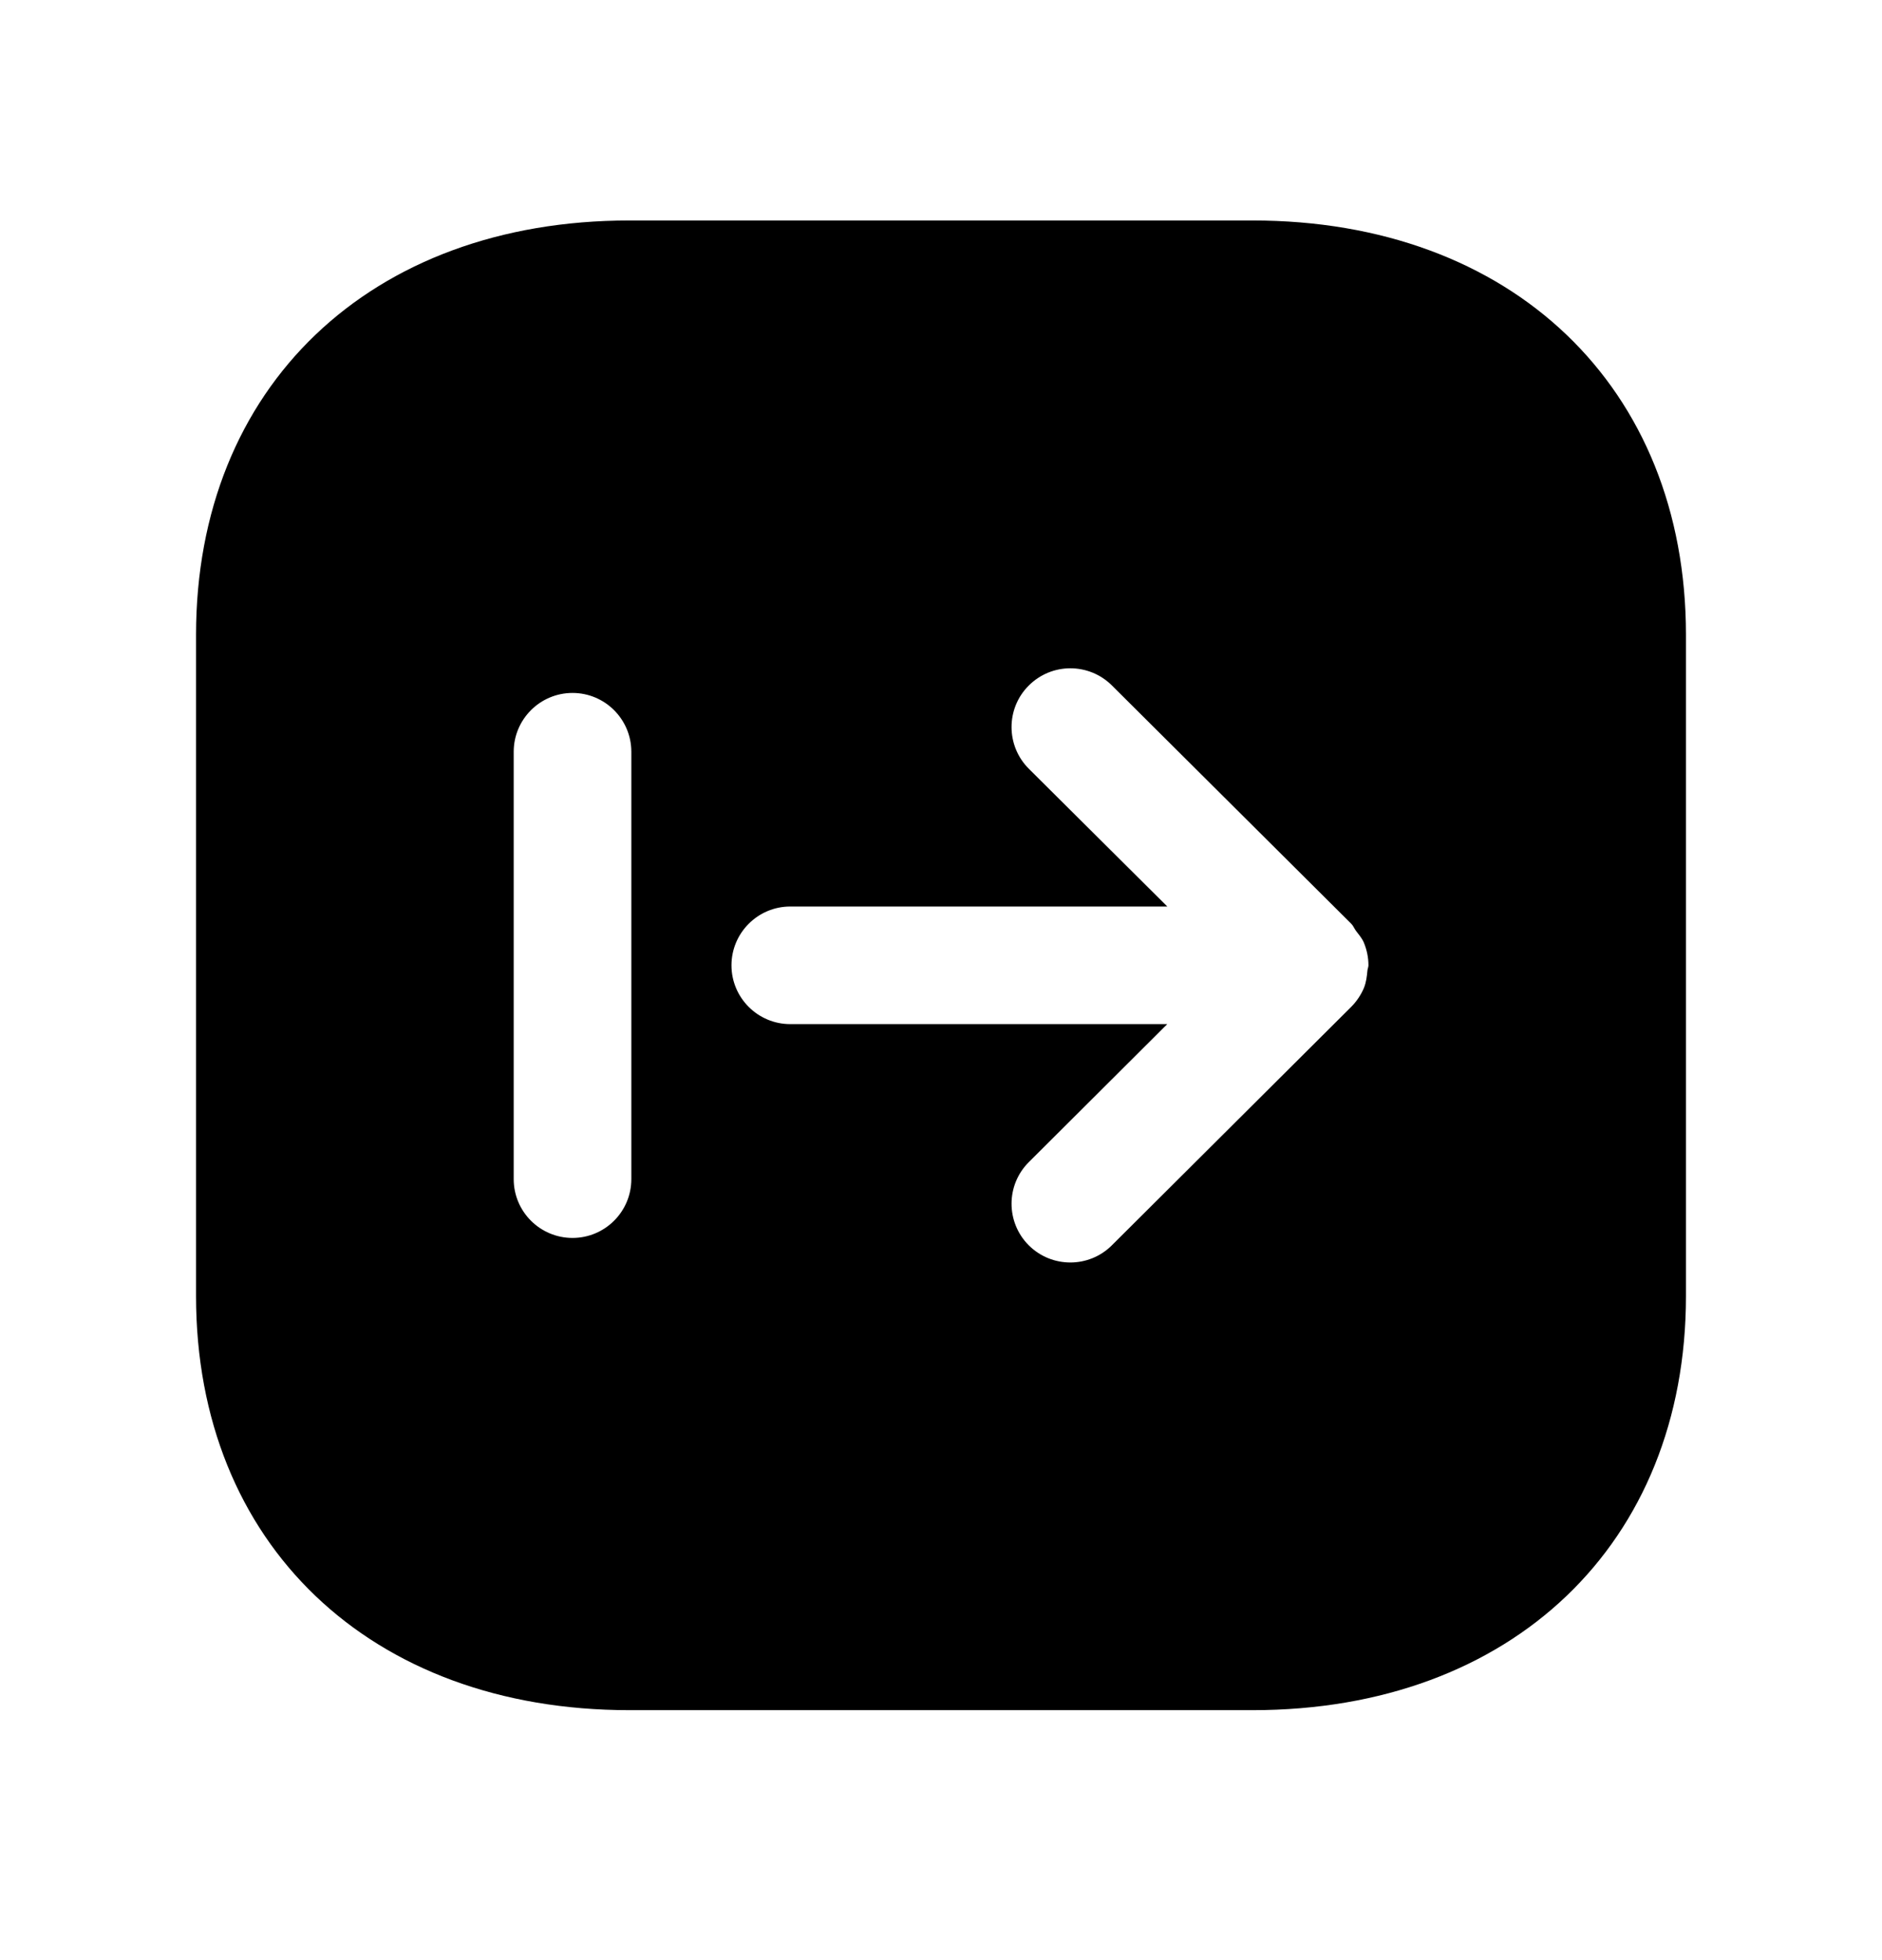 <svg width="24" height="25" viewBox="0 0 24 25" fill="none" xmlns="http://www.w3.org/2000/svg">
<path fill-rule="evenodd" clip-rule="evenodd" d="M17.451 12.312C17.451 12.335 17.44 12.355 17.438 12.379C17.431 12.454 17.422 12.53 17.393 12.601C17.354 12.693 17.298 12.775 17.228 12.845L14.179 15.883C14.033 16.029 13.841 16.102 13.65 16.102C13.457 16.102 13.265 16.029 13.118 15.882C12.826 15.588 12.827 15.114 13.12 14.822L14.885 13.062H10.078C9.664 13.062 9.328 12.726 9.328 12.312C9.328 11.899 9.664 11.562 10.078 11.562H14.886L13.12 9.805C12.827 9.512 12.826 9.037 13.118 8.745C13.41 8.451 13.885 8.45 14.179 8.742L17.23 11.78C17.257 11.806 17.269 11.841 17.291 11.871C17.328 11.919 17.368 11.966 17.392 12.021C17.43 12.113 17.451 12.211 17.451 12.312ZM8.051 15.039C8.051 15.453 7.715 15.789 7.301 15.789C6.887 15.789 6.551 15.453 6.551 15.039V9.588C6.551 9.175 6.887 8.838 7.301 8.838C7.715 8.838 8.051 9.175 8.051 9.588V15.039ZM15.974 2.812H8.026C4.721 2.812 2.5 4.936 2.5 8.097V16.53C2.5 19.689 4.721 21.812 8.026 21.812H15.974C19.279 21.812 21.5 19.689 21.5 16.53V8.097C21.5 4.936 19.279 2.812 15.974 2.812Z" fill="black"/>
</svg>
